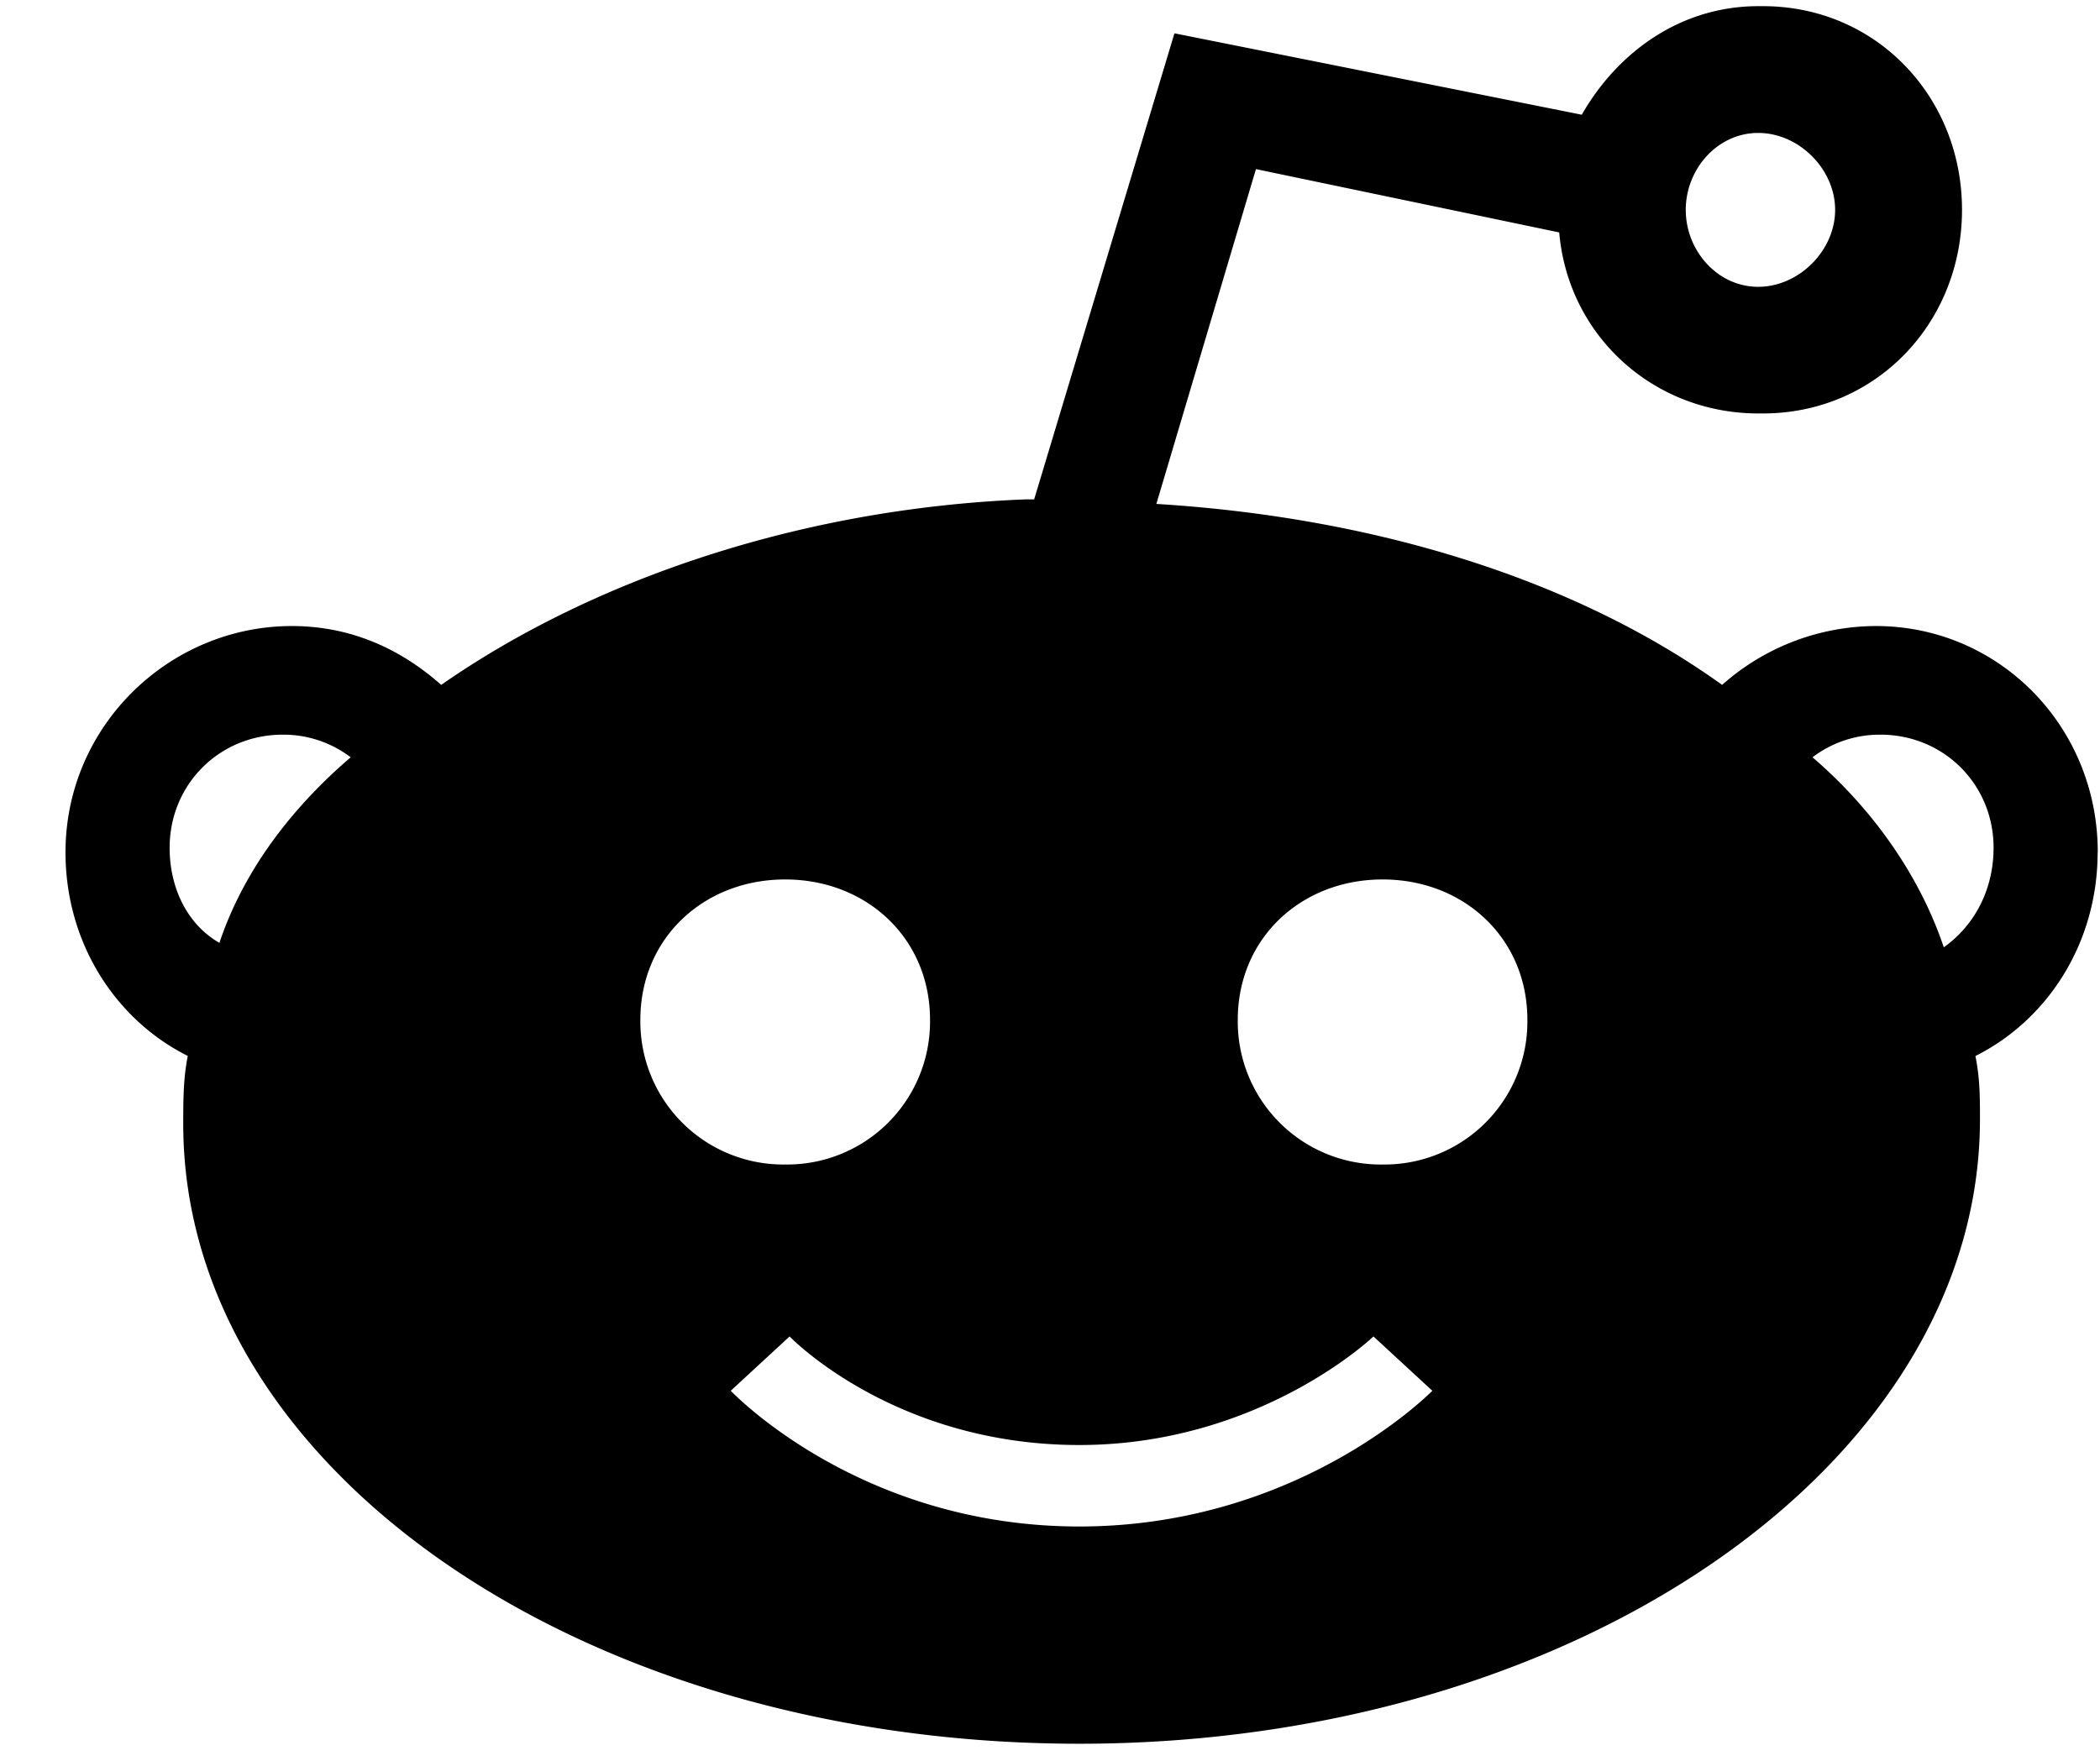 <svg width="31" viewBox="0 0 31 26" xmlns="http://www.w3.org/2000/svg" fill-rule="evenodd" clip-rule="evenodd" stroke-linejoin="round" stroke-miterlimit="1.414">
    <path d="M30.965 12.586c0 1.336-.735 2.472-1.804 3.007.067.334.067.602.067.935 0 5.078-5.946 9.22-13.295 9.22S2.705 21.672 2.705 16.594c0-.334 0-.668.067-1.002-1.069-.535-1.805-1.671-1.805-3.007 0-1.871 1.538-3.341 3.341-3.341.869 0 1.603.335 2.205.869 2.205-1.537 5.279-2.606 8.619-2.739h.134L17.337.492l6.013 1.202C23.885.759 24.82.091 25.956.091h.068c1.67 0 2.939 1.336 2.939 3.007s-1.27 3.007-2.939 3.007h-.068c-1.537 0-2.806-1.136-2.939-2.673l-4.477-.935-1.47 4.944c3.274.201 6.214 1.136 8.352 2.672a3.43 3.43 0 0 1 2.271-.869c1.805 0 3.274 1.47 3.274 3.341l-.002.001zM3.239 13.922c.335-1.003 1.003-1.938 1.938-2.74a1.64 1.64 0 0 0-1.003-.334c-.935 0-1.67.735-1.67 1.67 0 .602.267 1.137.735 1.404zM24.885 3.099c0 .602.468 1.136 1.069 1.136s1.136-.534 1.136-1.136c0-.602-.534-1.136-1.136-1.136-.602 0-1.069.534-1.069 1.136zM9.453 15.057a2.11 2.11 0 0 0 2.138 2.138 2.11 2.11 0 0 0 2.138-2.138c0-1.202-.936-2.071-2.138-2.071-1.203 0-2.138.869-2.138 2.071zm6.48 7.483c3.207 0 5.145-1.938 5.211-2.004l-.869-.802s-1.671 1.603-4.343 1.603c-2.74 0-4.276-1.603-4.276-1.603l-.869.802c.067.067 1.938 2.004 5.145 2.004h.001zm4.477-5.345a2.11 2.11 0 0 0 2.137-2.138c0-1.202-.935-2.071-2.137-2.071-1.203 0-2.138.869-2.138 2.071a2.11 2.11 0 0 0 2.138 2.138zm8.284-3.207c.468-.334.735-.869.735-1.47 0-.935-.735-1.67-1.67-1.67a1.64 1.64 0 0 0-1.003.334c.935.802 1.603 1.805 1.938 2.806z" fill-rule="nonzero"/>
</svg>

